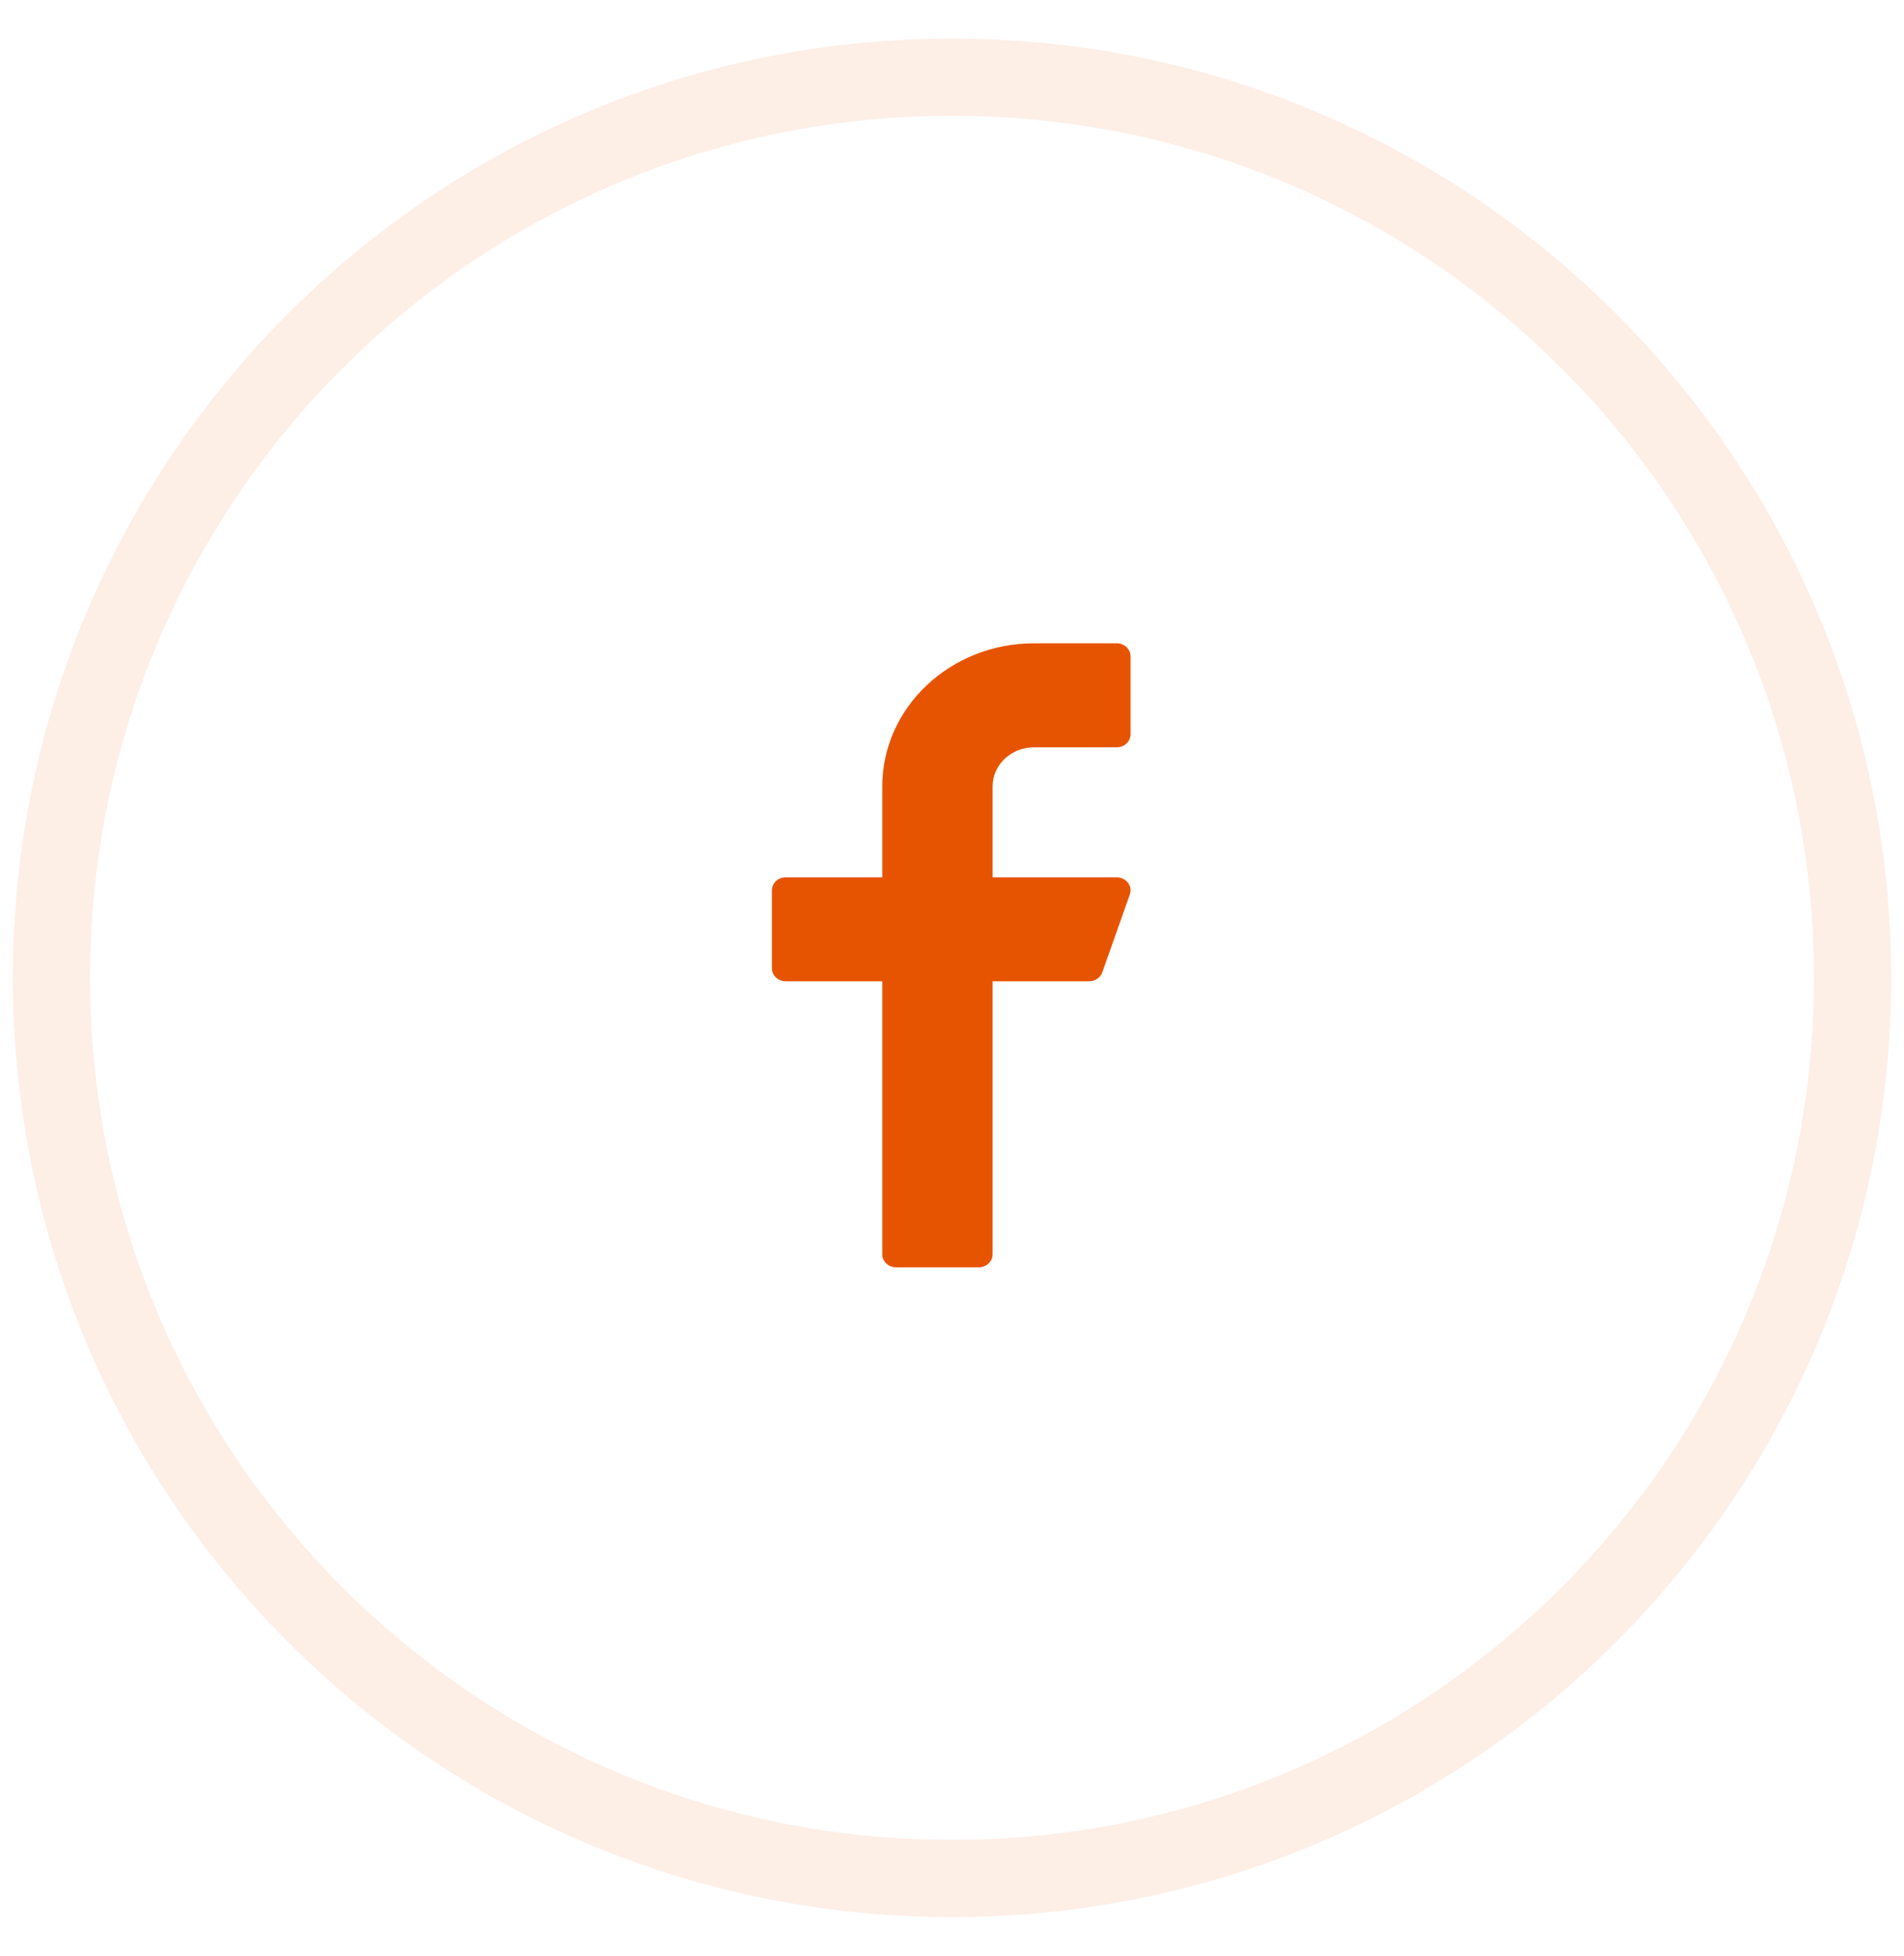 <svg width="37" height="38" viewBox="0 0 37 38" fill="none" xmlns="http://www.w3.org/2000/svg">
<path opacity="0.1" fill-rule="evenodd" clip-rule="evenodd" d="M18.5 36.5C28.165 36.5 36 28.665 36 19C36 9.335 28.165 1.5 18.5 1.5C8.835 1.5 1 9.335 1 19C1 28.665 8.835 36.5 18.5 36.5Z" stroke="#E75401" stroke-width="1.5"/>
<path d="M20.093 14.521H21.702C21.849 14.521 21.97 14.408 21.97 14.268V12.753C21.97 12.613 21.849 12.5 21.702 12.5H20.093C18.468 12.5 17.145 13.746 17.145 15.279V17.047H15.268C15.12 17.047 15 17.16 15 17.299V18.815C15 18.954 15.12 19.067 15.268 19.067H17.145V24.372C17.145 24.512 17.265 24.625 17.413 24.625H19.021C19.169 24.625 19.289 24.512 19.289 24.372V19.067H21.166C21.281 19.067 21.383 18.998 21.42 18.895L21.956 17.379C21.984 17.302 21.97 17.218 21.919 17.151C21.868 17.086 21.788 17.047 21.702 17.047H19.289V15.279C19.289 14.861 19.65 14.521 20.093 14.521Z" fill="#E75401"/>
</svg>
